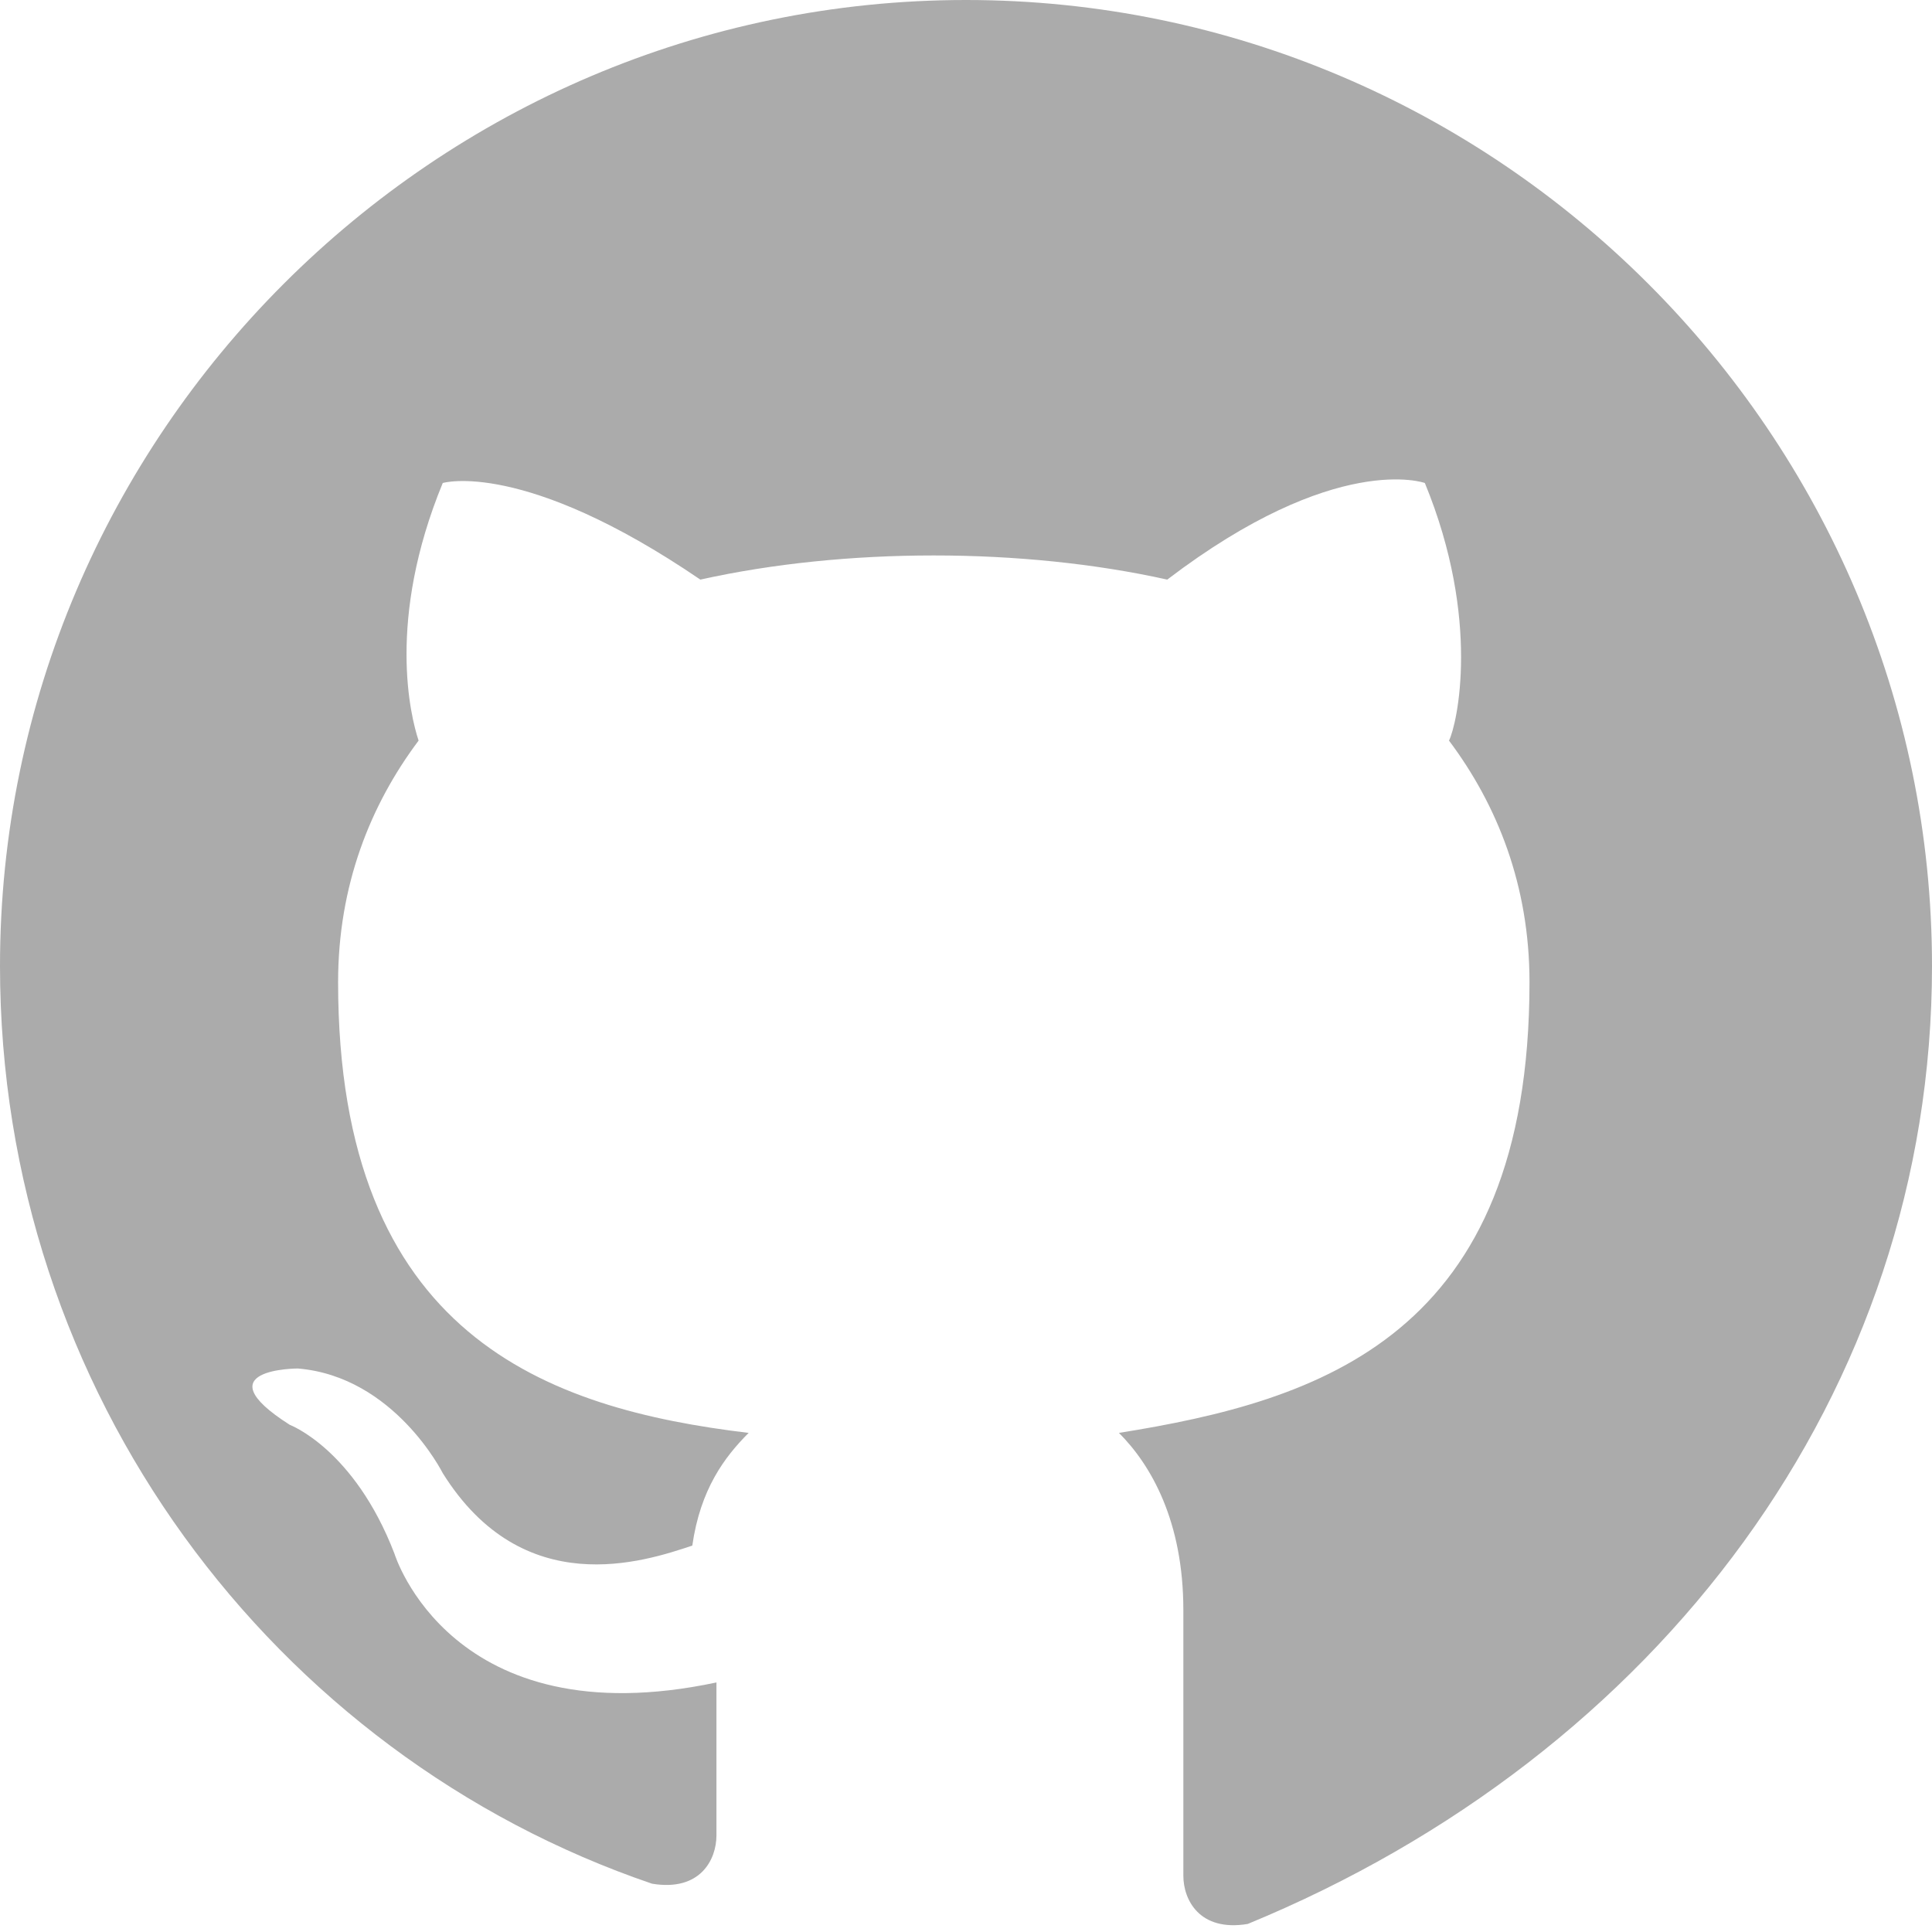 <svg xmlns="http://www.w3.org/2000/svg" viewBox="0 0 24 24" width="24" height="24">
  <!-- GitHub Icon -->
  <path fill="#ababab" d="M12,0C5.4,0,0,5.4,0,12c0,5.3,3.4,9.8,8.1,11.4c0.6,0.1,0.8-0.3,0.8-0.6c0-0.3,0-1,0-1.9c-3.3,0.7-4-1.6-4-1.6c-0.5-1.3-1.3-1.6-1.3-1.6c-1.1-0.7,0.1-0.7,0.1-0.7c1.2,0.1,1.8,1.3,1.8,1.3c1,1.6,2.5,1.1,3.1,0.9c0.1-0.7,0.4-1.1,0.7-1.4c-2.5-0.3-5.1-1.2-5.1-5.6c0-1.2,0.4-2.2,1-3c-0.1-0.3-0.4-1.5,0.3-3.2c0,0,1-0.3,3.2,1.2c0.9-0.2,1.9-0.3,2.9-0.3c1,0,2,0.1,2.9,0.3c2.1-1.6,3.2-1.2,3.2-1.2c0.7,1.7,0.4,3,0.3,3.2c0.6,0.8,1,1.8,1,3c0,4.4-2.6,5.2-5.1,5.6c0.4,0.4,0.8,1.1,0.8,2.2c0,1.6,0,2.9,0,3.3c0,0.3,0.2,0.7,0.8,0.6C20.6,21.8,24,17.3,24,12C24,5.4,18.6,0,12,0z"/>
</svg>
